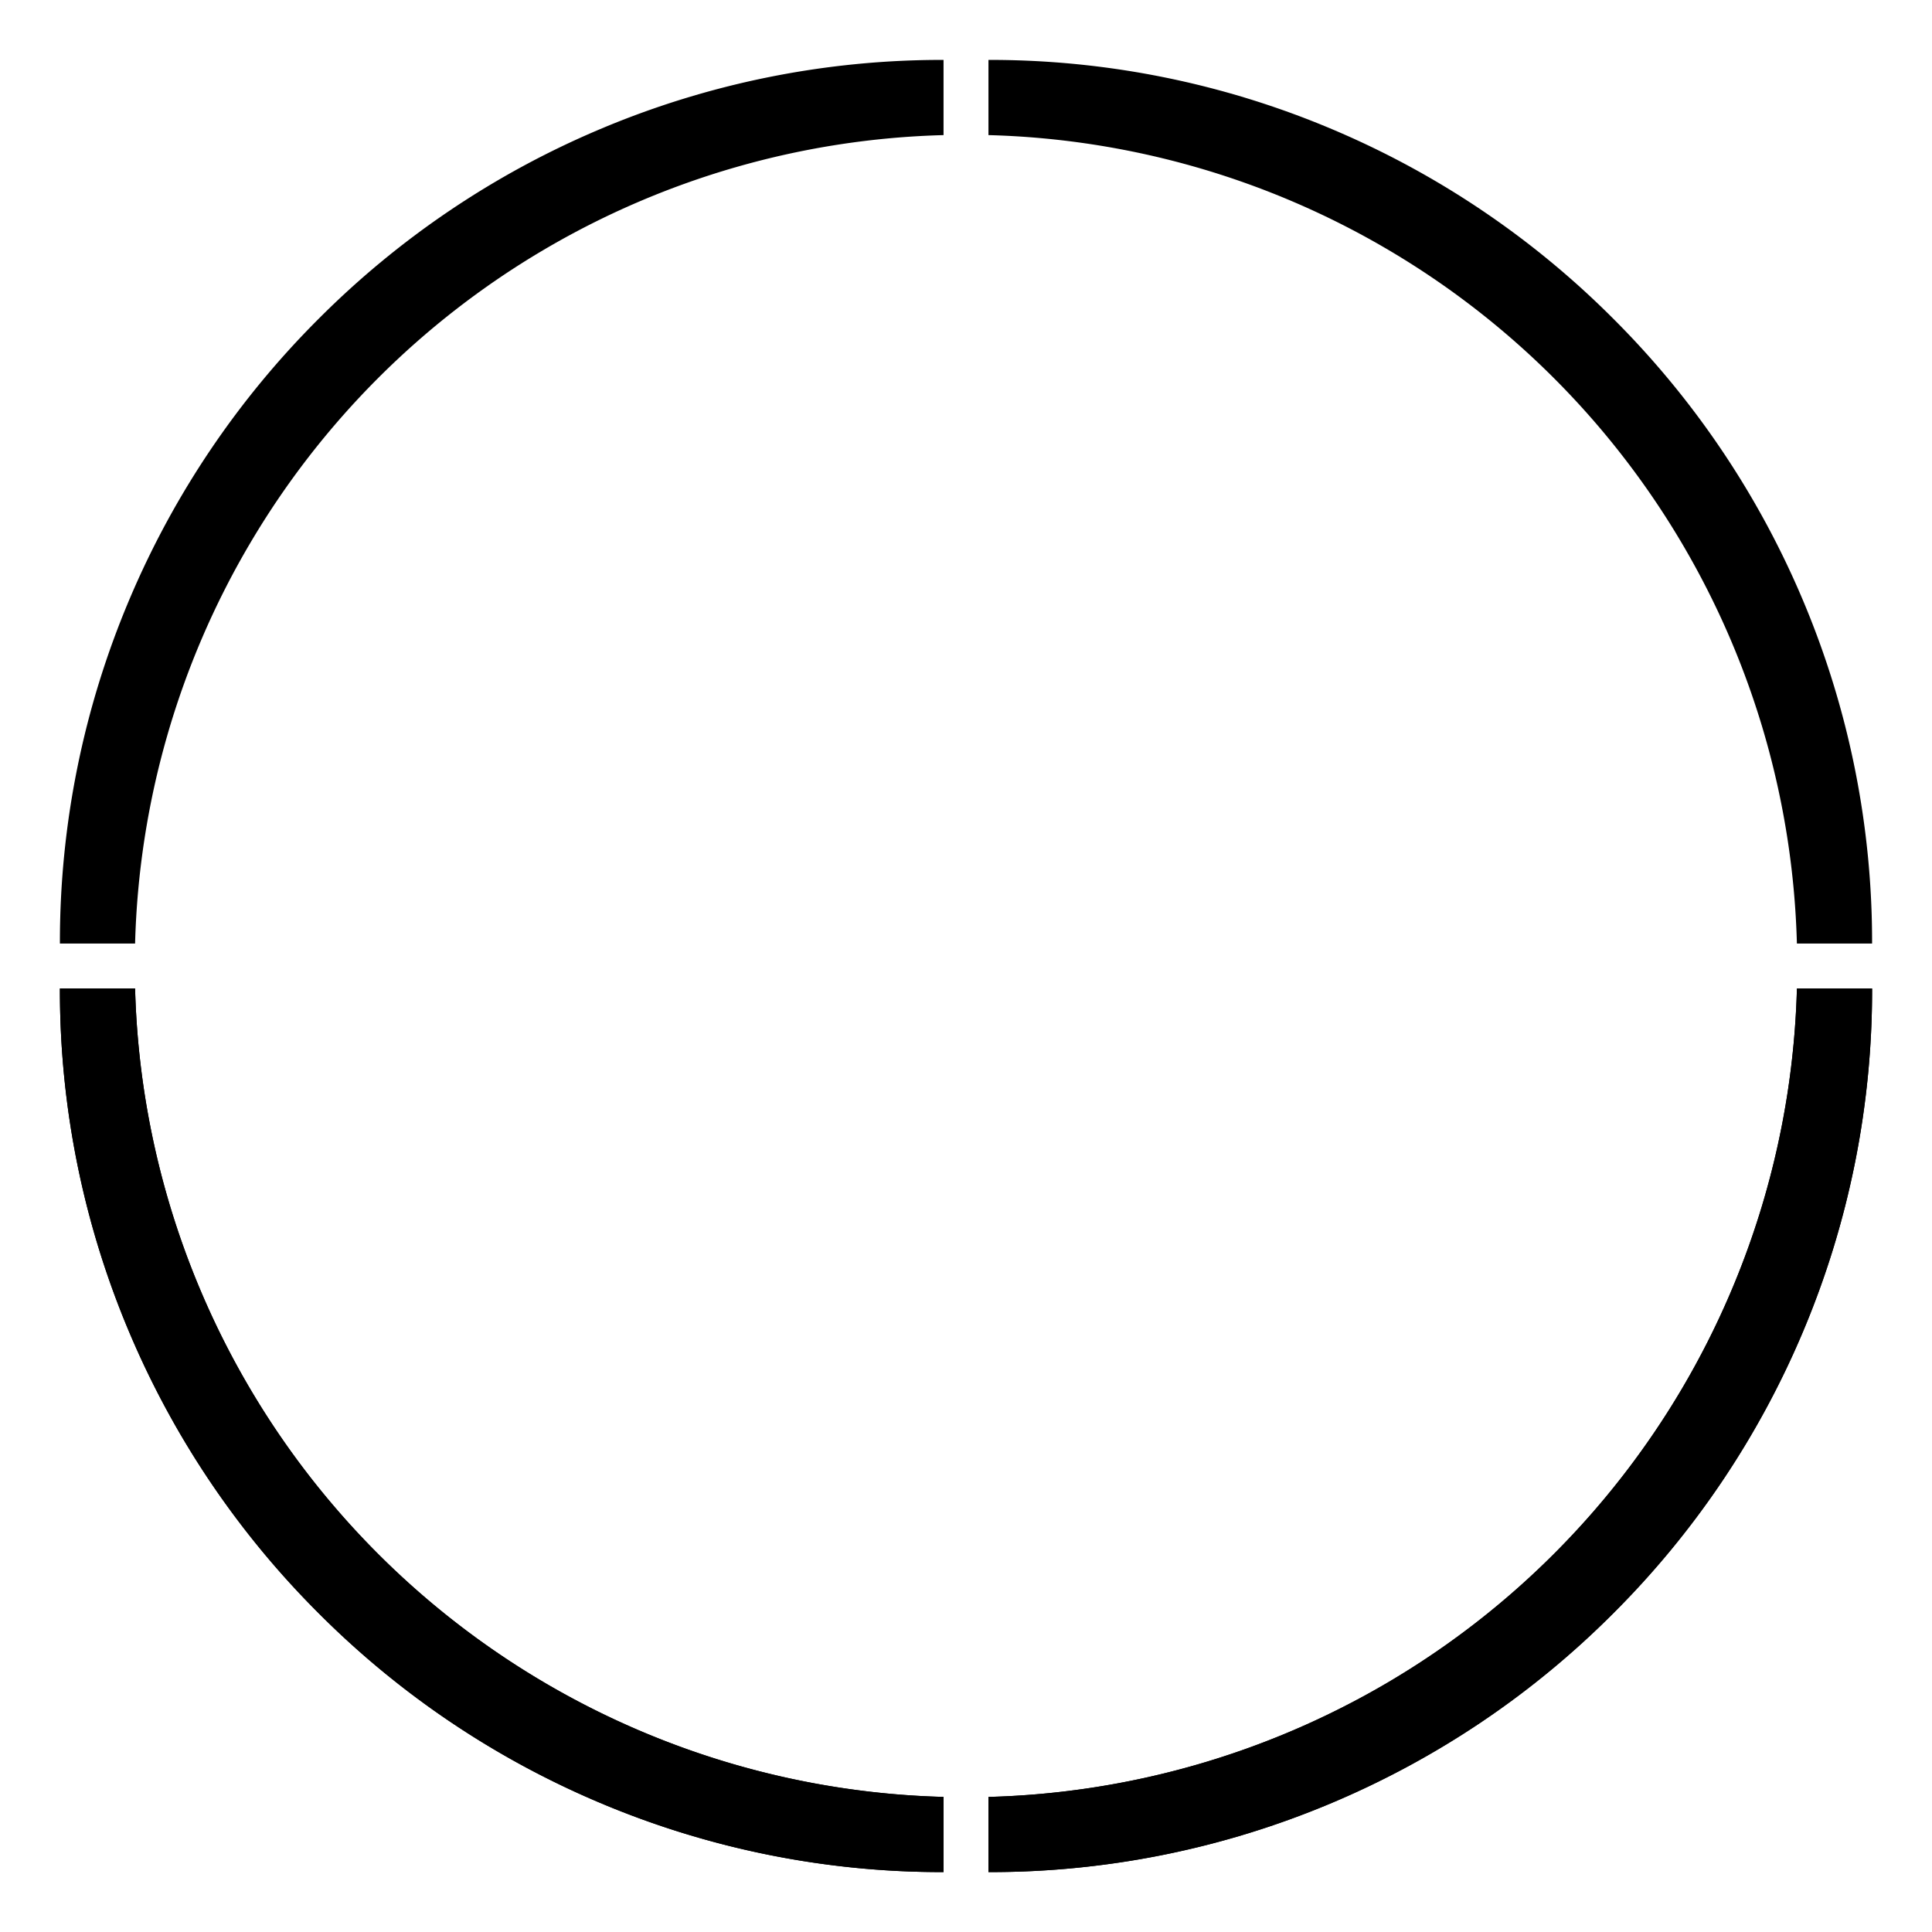 <svg xmlns="http://www.w3.org/2000/svg" xmlns:xlink="http://www.w3.org/1999/xlink" width="129" height="129" viewBox="0 0 129 129">
  <defs>
    <clipPath id="clip-Wild_Center">
      <rect width="129" height="129"/>
    </clipPath>
  </defs>
  <g id="Wild_Center" clip-path="url(#clip-Wild_Center)">
    <g id="Gruppe_106" data-name="Gruppe 106">
      <path id="Differenzmenge_40" class="fill-blue" data-name="Differenzmenge 40" d="M2609.02-6531H2604a58.631,58.631,0,0,1,4.636-22.965,58.8,58.8,0,0,1,12.644-18.753,58.8,58.8,0,0,1,18.754-12.645A58.63,58.63,0,0,1,2663-6590v5.021A55.463,55.463,0,0,0,2609.02-6531Z" transform="translate(-2600 6594)"/>
      <path id="Differenzmenge_41" class="fill-yellow" data-name="Differenzmenge 41" d="M2720-6531h-5.021A55.462,55.462,0,0,0,2661-6584.979V-6590a58.632,58.632,0,0,1,22.965,4.636,58.807,58.807,0,0,1,18.754,12.644,58.8,58.8,0,0,1,12.644,18.754A58.63,58.63,0,0,1,2720-6531Z" transform="translate(-2595 6594)"/>
      <path id="Differenzmenge_39" class="fill-green" data-name="Differenzmenge 39" d="M2663-6474h0a58.636,58.636,0,0,1-22.965-4.636,58.807,58.807,0,0,1-18.754-12.644,58.8,58.8,0,0,1-12.644-18.753A58.64,58.64,0,0,1,2604-6533h5.02a55.463,55.463,0,0,0,53.981,53.98V-6474Z" transform="translate(-2600 6599)"/>
      <path id="Differenzmenge_39_-_Kontur" class="fill-green" data-name="Differenzmenge 39 - Kontur" d="M2663-6474h0a58.636,58.636,0,0,1-22.965-4.636,58.807,58.807,0,0,1-18.754-12.644,58.8,58.8,0,0,1-12.644-18.753A58.64,58.64,0,0,1,2604-6533h5.02a55.463,55.463,0,0,0,53.981,53.98Z" transform="translate(-2600 6599)"/>
      <path id="Differenzmenge_42" class="fill-red" data-name="Differenzmenge 42" d="M2661-6474h0v-5.019a55.462,55.462,0,0,0,53.98-53.979H2720a58.633,58.633,0,0,1-4.636,22.965,58.794,58.794,0,0,1-12.644,18.753,58.791,58.791,0,0,1-18.754,12.644A58.637,58.637,0,0,1,2661-6474Z" transform="translate(-2595 6599)"/>
      <path id="Differenzmenge_42_-_Kontur" class="fill-red" data-name="Differenzmenge 42 - Kontur" d="M2661-6474h0v-5.019a55.462,55.462,0,0,0,53.98-53.979H2720a58.633,58.633,0,0,1-4.636,22.965,58.794,58.794,0,0,1-12.644,18.753,58.791,58.791,0,0,1-18.754,12.644A58.637,58.637,0,0,1,2661-6474Z" transform="translate(-2595 6599)"/>
    </g>
  </g>
</svg>
